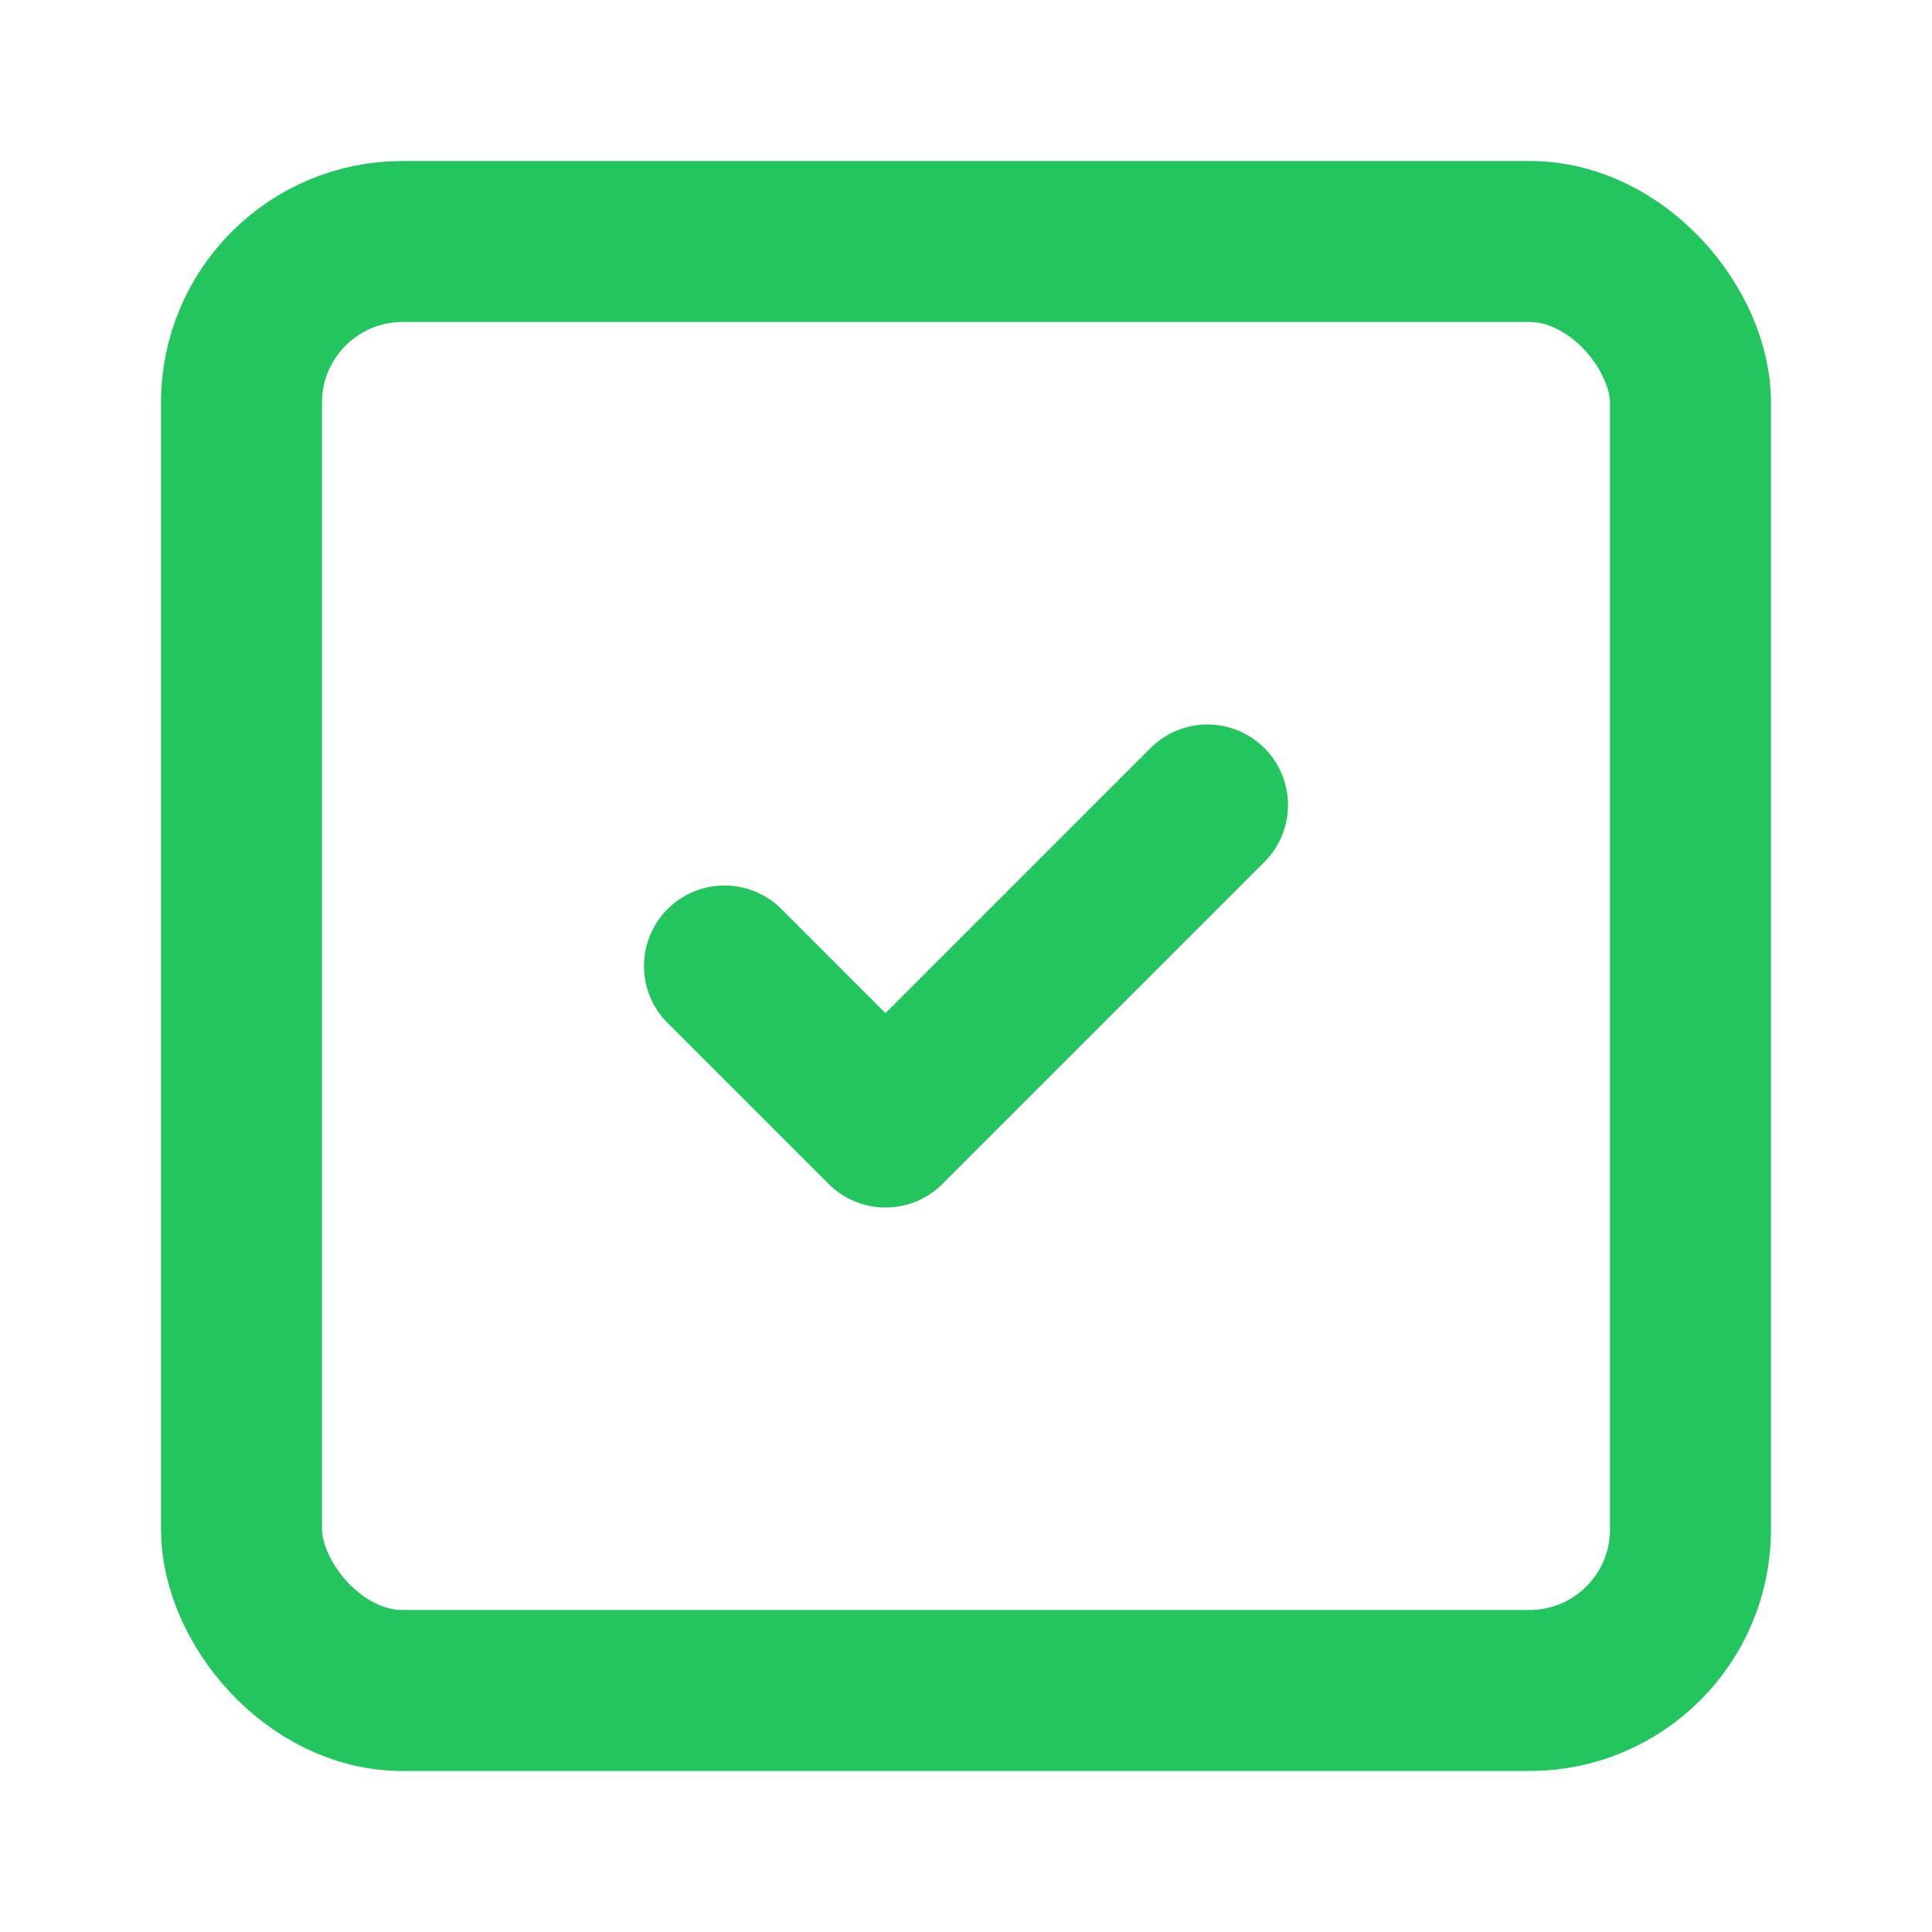 <svg xmlns="http://www.w3.org/2000/svg" width="24" height="24" viewBox="0 0 24 24" fill="none" stroke="#22c55e" stroke-width="2" stroke-linecap="round" stroke-linejoin="round" class="lucide lucide-check-square-2">
    <rect width="18" height="18" x="3" y="3" rx="2"/>
    <path d="m9 12 2 2 4-4"/>
</svg>